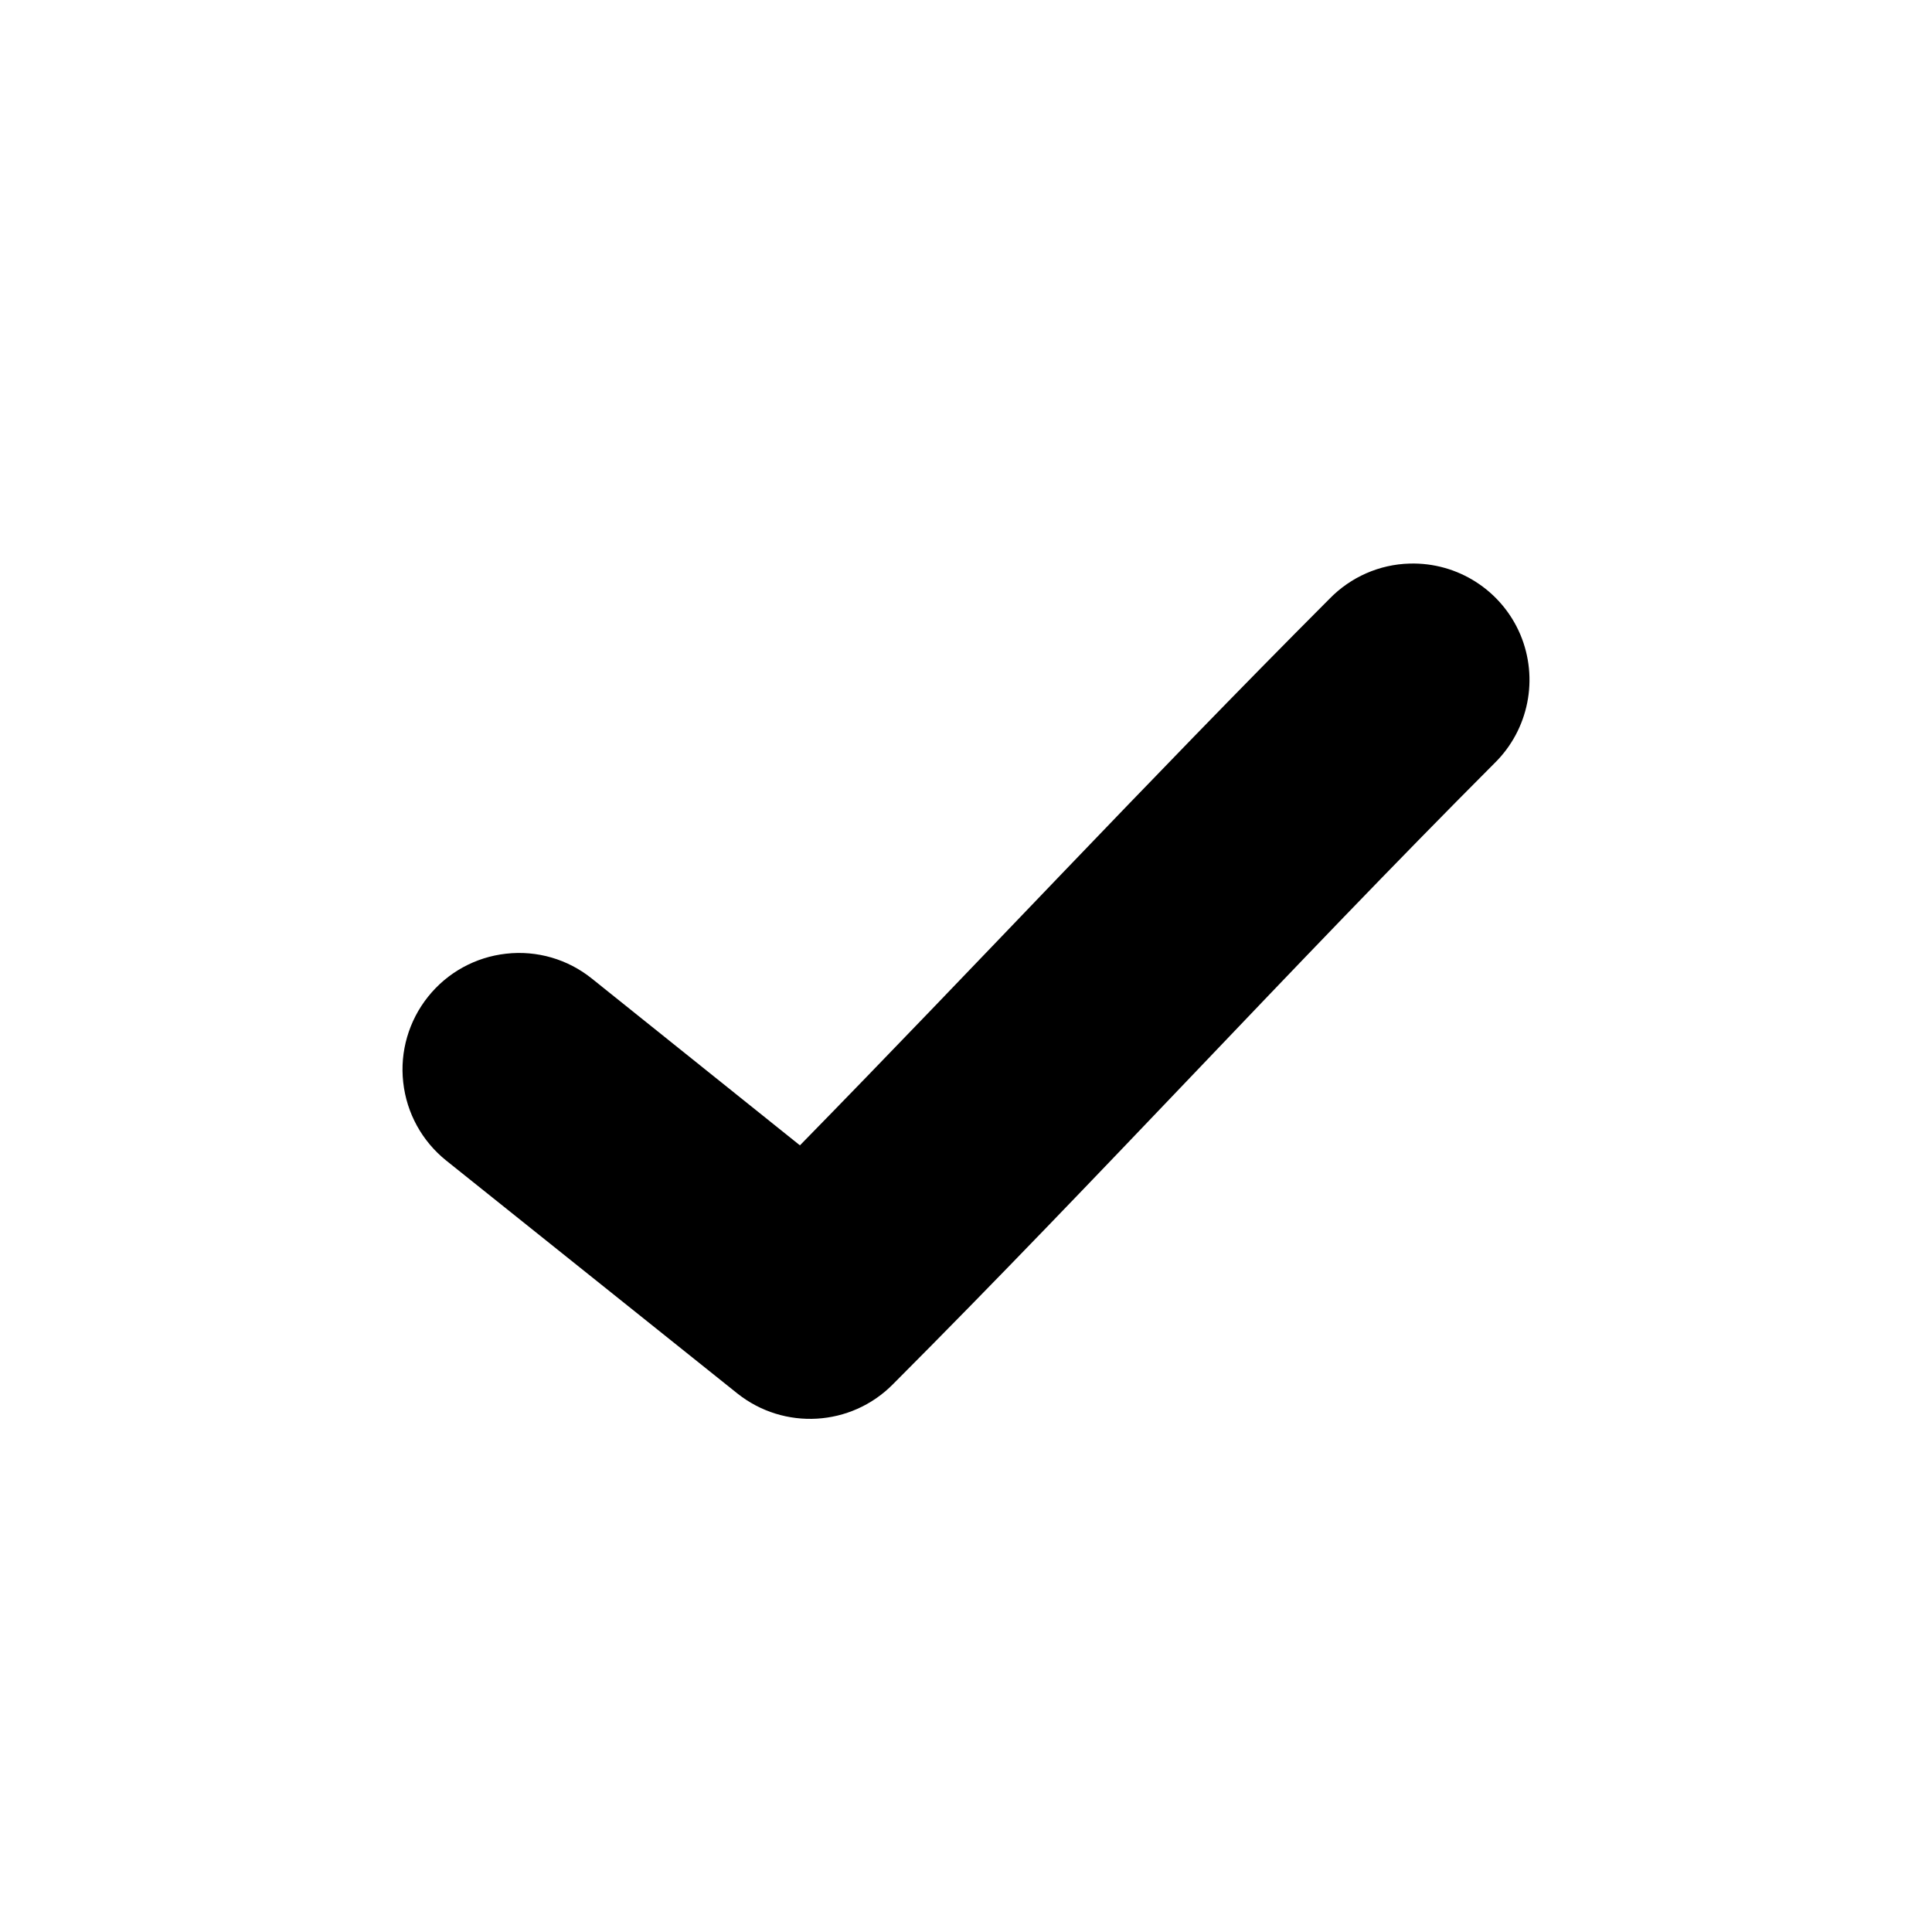 <svg xmlns="http://www.w3.org/2000/svg" viewBox="0 0 24 24">
  <path fill-rule="evenodd" d="M17.511,7.001 C17.135,7.011 16.779,7.168 16.516,7.438 C14.226,9.733 12.136,11.982 9.937,14.228 L7.352,12.156 C7.052,11.915 6.67,11.804 6.288,11.847 C5.906,11.889 5.557,12.081 5.317,12.382 C5.078,12.681 4.966,13.064 5.009,13.445 C5.051,13.828 5.243,14.176 5.543,14.417 L9.161,17.311 C9.739,17.77 10.57,17.722 11.09,17.198 C13.692,14.59 16.024,12.028 18.566,9.48 C18.991,9.063 19.117,8.428 18.885,7.88 C18.651,7.332 18.107,6.984 17.511,7.001 L17.511,7.001 Z"/>
</svg>
